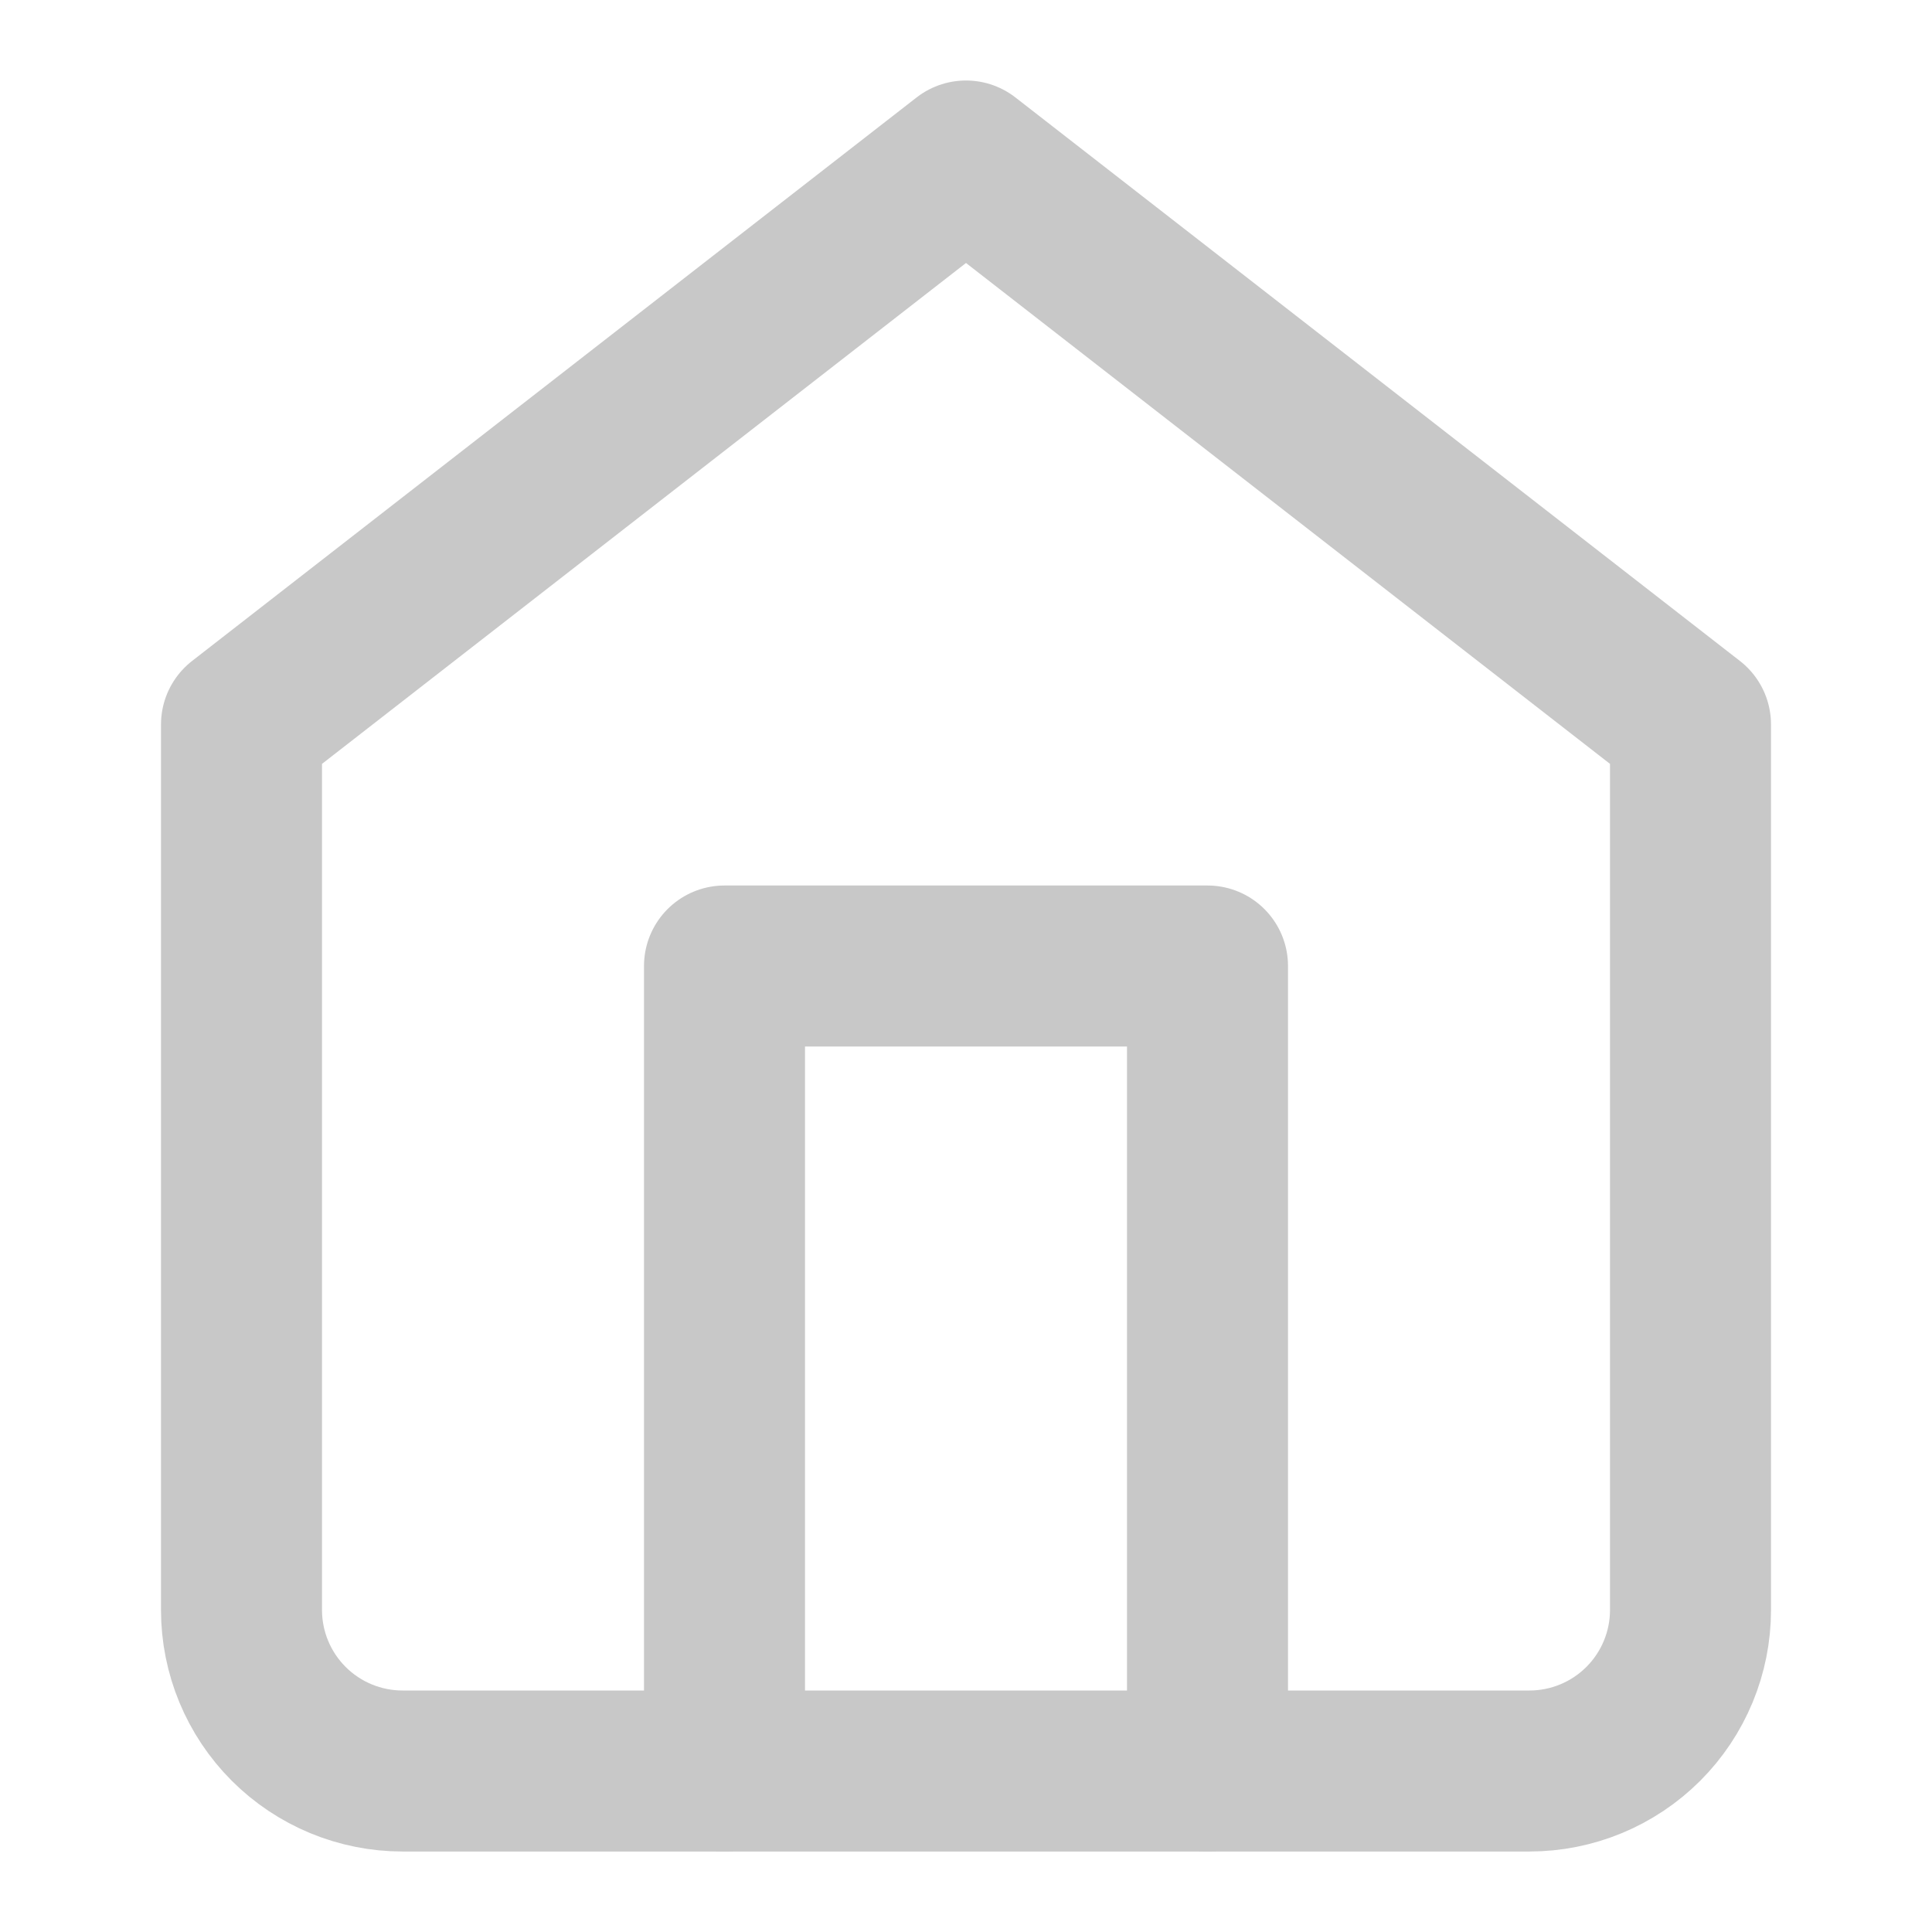 <svg width="24" height="24" viewBox="0 0 24 24" fill="none" xmlns="http://www.w3.org/2000/svg">
<path d="M3 9L12 2L21 9V20C21 20.53 20.789 21.039 20.414 21.414C20.039 21.789 19.53 22 19 22H5C4.47 22 3.961 21.789 3.586 21.414C3.211 21.039 3 20.53 3 20V9Z" stroke="#C8C8C8" stroke-width="2" stroke-linecap="round" stroke-linejoin="round"/>
<path d="M9 22V12H15V22" stroke="#C8C8C8" stroke-width="2" stroke-linecap="round" stroke-linejoin="round"/>
</svg>
